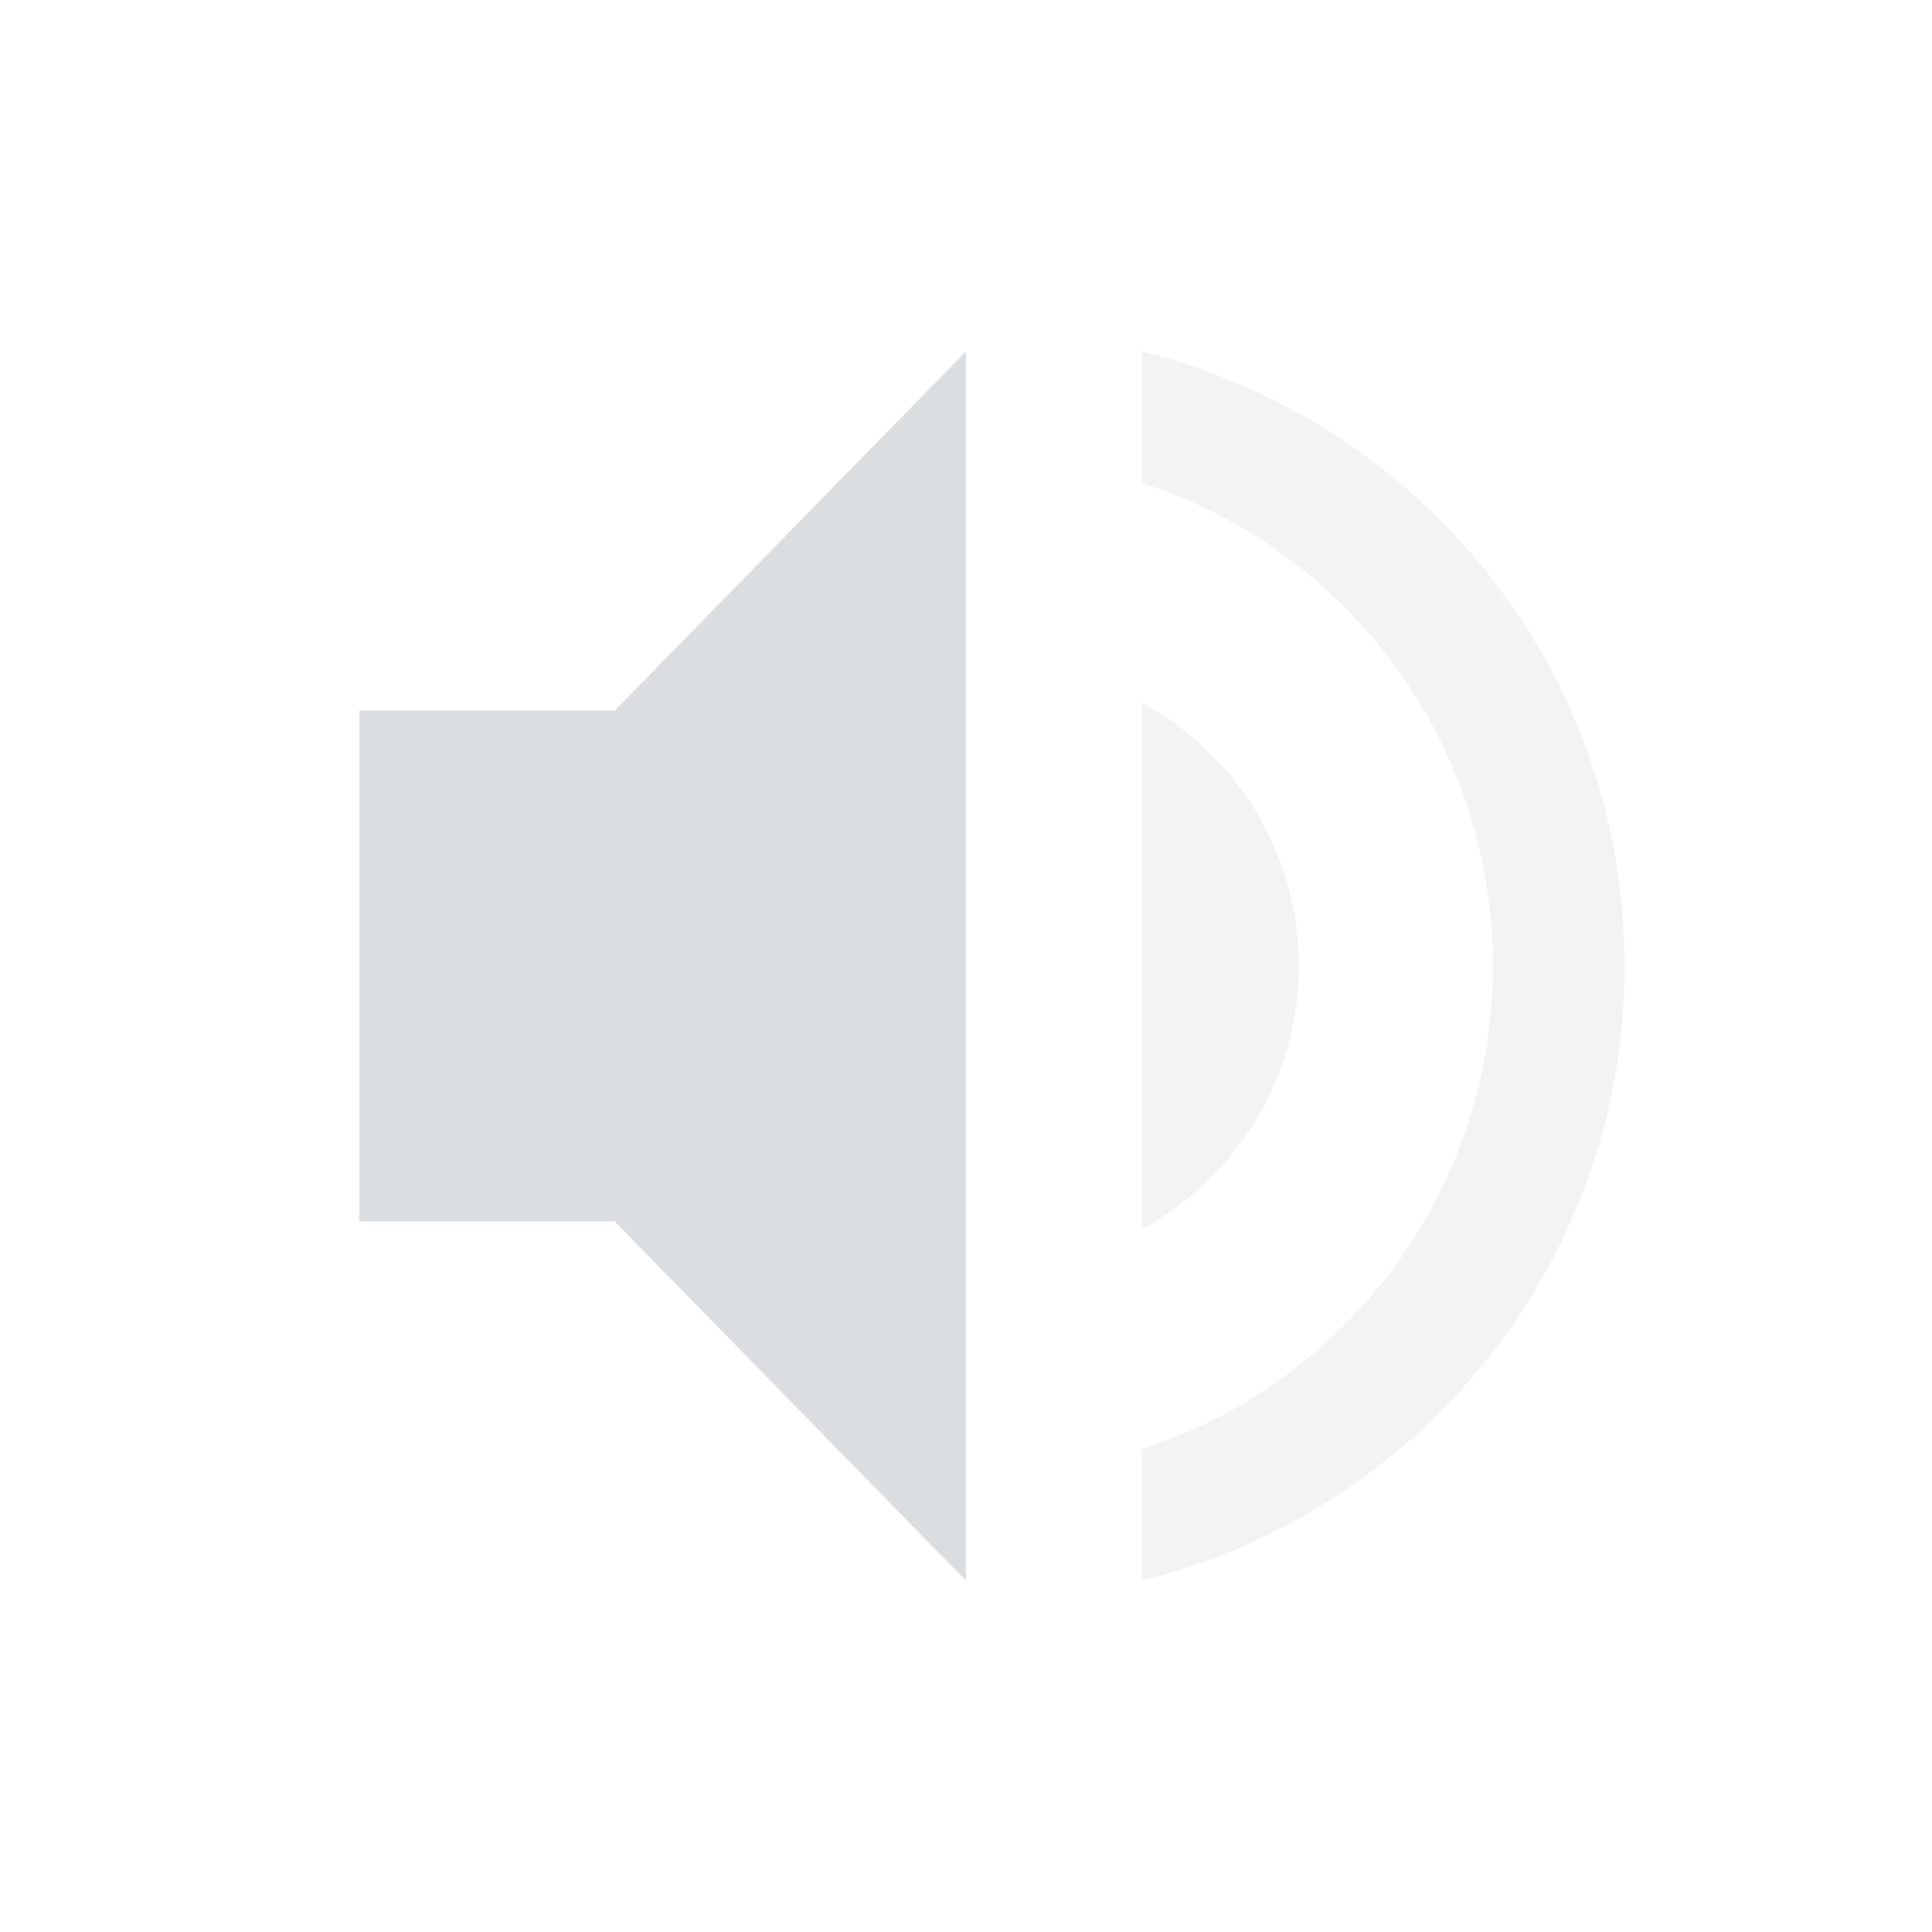 <?xml version='1.0' encoding='UTF-8' standalone='no'?>
<svg height="22" version="1.1" viewBox="0 0 22 22" width="22" xmlns="http://www.w3.org/2000/svg">
 <g transform="translate(-81,-647.364)">
  <rect height="22" style="opacity:0.1;color:#bebebe;fill:none;" width="22" x="81" y="647.36"/>
  <path d="m 85.091,655.455 0,5.818 2.909,0 4,4.091 0,-14 -4,4.091 z" style="fill:#dbdee0;fill-opacity:1;"/>
  <path d="m 94,651.364 0,1.5 c 2.32,0.74 4,2.93 4,5.5 0,2.57 -1.68,4.76 -4,5.5 l 0,1.5 c 3.15,-0.78 5.5,-3.6 5.5,-7 0,-3.4 -2.35,-6.22 -5.5,-7 z" style="opacity:0.35;fill:#dbdee0;fill-opacity:1;"/>
  <path d="m 95.79,658.364 c 0,-1.3 -0.72,-2.42 -1.79,-3 l 0,6 c 1.06,-0.58 1.79,-1.7 1.79,-3 z" style="opacity:0.35;fill:#dbdee0;fill-opacity:1;"/>
 </g>
</svg>
